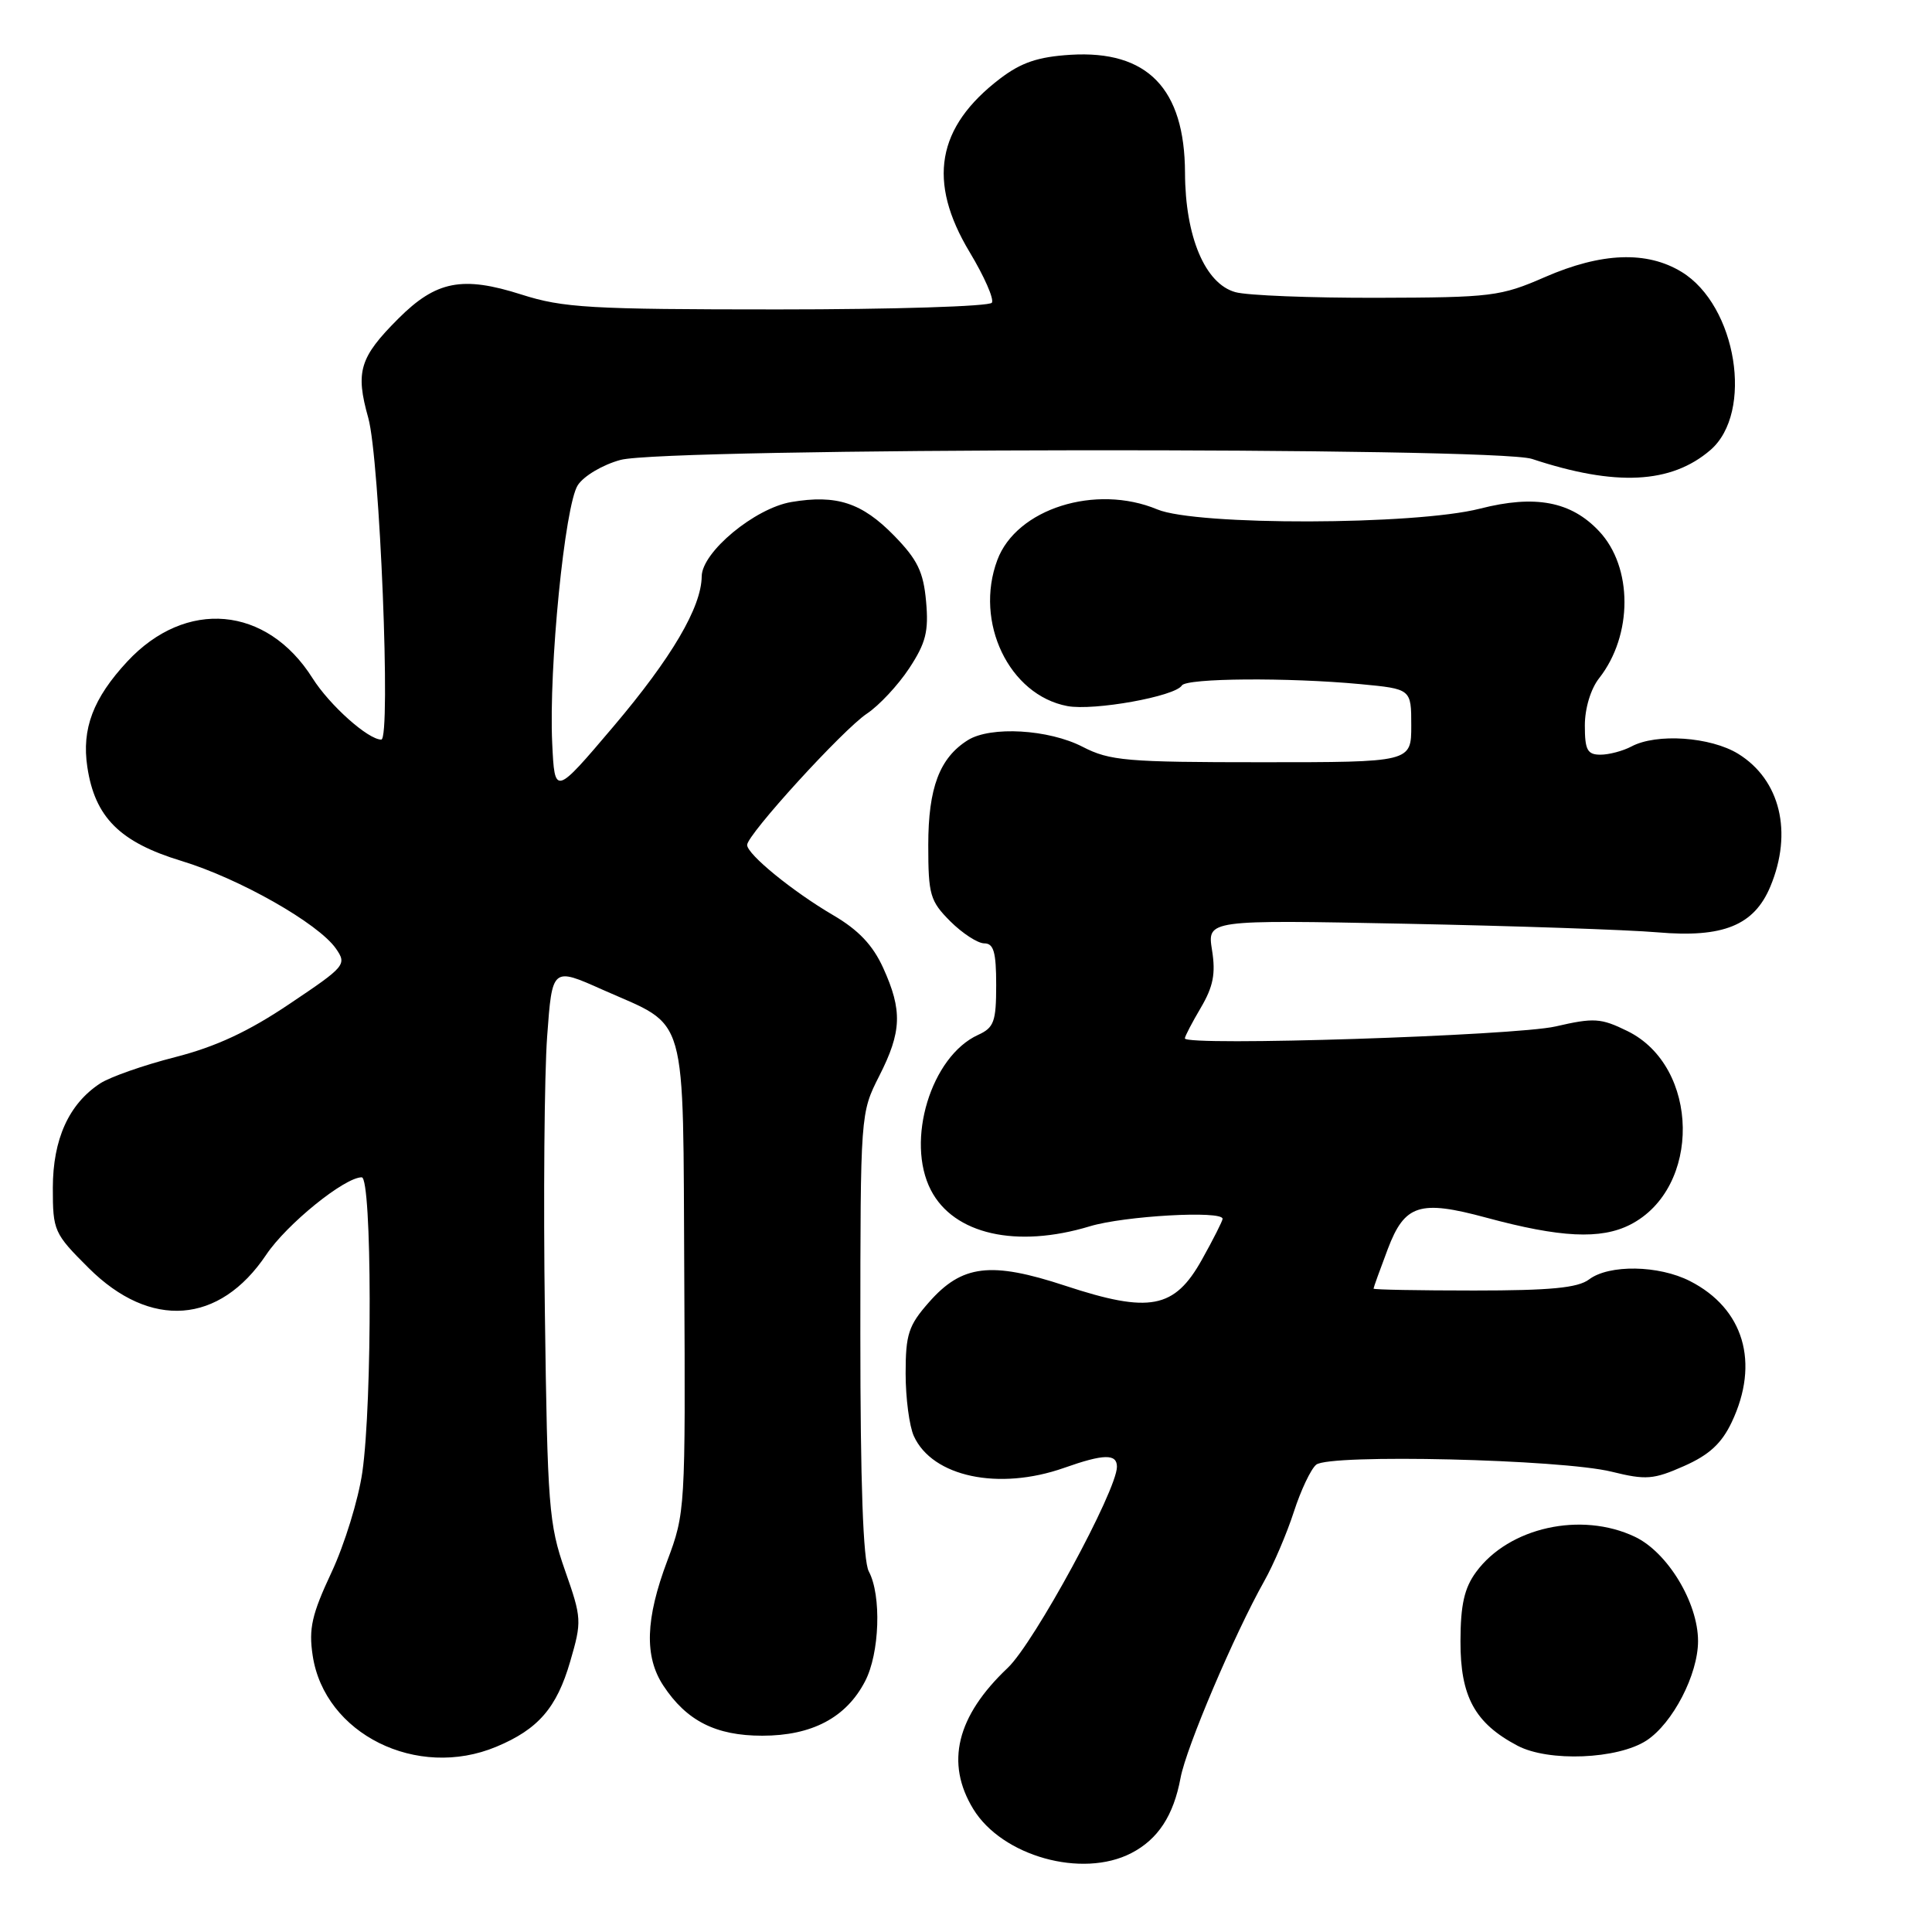 <?xml version="1.0" encoding="UTF-8" standalone="no"?>
<!DOCTYPE svg PUBLIC "-//W3C//DTD SVG 1.1//EN" "http://www.w3.org/Graphics/SVG/1.1/DTD/svg11.dtd" >
<svg xmlns="http://www.w3.org/2000/svg" xmlns:xlink="http://www.w3.org/1999/xlink" version="1.1" viewBox="0 0 256 256">
 <g >
 <path fill="currentColor"
d=" M 149.90 245.55 C 153.44 243.72 155.50 240.58 156.43 235.58 C 157.18 231.54 163.55 216.57 167.52 209.50 C 168.76 207.30 170.52 203.17 171.44 200.33 C 172.36 197.48 173.69 194.67 174.40 194.08 C 176.15 192.63 206.90 193.36 213.56 195.01 C 218.10 196.13 219.10 196.05 223.14 194.26 C 226.47 192.79 228.12 191.27 229.46 188.45 C 233.20 180.57 231.07 173.39 223.93 169.75 C 219.78 167.63 213.21 167.53 210.56 169.53 C 209.08 170.65 205.46 171.00 195.31 171.00 C 187.99 171.00 182.00 170.89 182.00 170.75 C 182.00 170.61 182.85 168.25 183.89 165.50 C 186.13 159.59 188.12 158.96 196.92 161.34 C 206.75 164.00 212.10 164.26 216.00 162.28 C 225.48 157.45 225.25 141.31 215.62 136.61 C 212.11 134.89 211.20 134.84 206.12 136.01 C 200.77 137.24 157.00 138.66 157.00 137.59 C 157.00 137.33 157.95 135.50 159.12 133.52 C 160.76 130.73 161.10 129.01 160.60 125.90 C 159.96 121.88 159.96 121.88 186.23 122.40 C 200.68 122.69 215.72 123.20 219.65 123.54 C 228.33 124.29 232.43 122.62 234.58 117.47 C 237.58 110.29 235.89 103.33 230.33 99.89 C 226.66 97.63 219.49 97.13 216.16 98.92 C 215.04 99.51 213.20 100.00 212.07 100.00 C 210.33 100.00 210.00 99.37 210.00 96.13 C 210.00 93.86 210.78 91.28 211.89 89.87 C 216.37 84.17 216.37 75.15 211.89 70.39 C 208.18 66.43 203.40 65.53 196.10 67.40 C 187.50 69.60 158.54 69.67 153.35 67.50 C 145.18 64.09 134.68 67.41 132.15 74.21 C 129.07 82.44 133.72 92.11 141.44 93.56 C 144.95 94.21 155.71 92.28 156.60 90.83 C 157.21 89.85 170.67 89.75 180.25 90.65 C 187.00 91.29 187.00 91.29 187.00 96.14 C 187.00 101.00 187.00 101.00 167.21 101.00 C 149.25 101.00 147.06 100.81 143.46 98.96 C 138.95 96.63 131.27 96.19 128.25 98.07 C 124.50 100.42 123.00 104.38 123.00 111.98 C 123.00 118.58 123.24 119.39 125.92 122.08 C 127.53 123.68 129.56 125.00 130.42 125.00 C 131.67 125.00 132.00 126.16 132.00 130.52 C 132.00 135.38 131.71 136.17 129.60 137.13 C 123.37 139.97 119.97 151.17 123.35 157.70 C 126.37 163.55 134.68 165.44 144.41 162.49 C 148.97 161.11 162.00 160.37 162.00 161.50 C 162.00 161.77 160.77 164.21 159.26 166.91 C 155.62 173.43 152.34 174.05 141.16 170.37 C 131.27 167.11 127.46 167.58 123.08 172.57 C 120.38 175.63 120.00 176.81 120.00 181.99 C 120.00 185.24 120.49 188.98 121.09 190.29 C 123.55 195.69 132.34 197.55 141.00 194.50 C 146.26 192.64 148.00 192.61 148.00 194.35 C 148.00 197.49 137.03 217.69 133.53 221.00 C 126.75 227.41 125.24 233.60 128.96 239.70 C 132.78 245.96 143.38 248.92 149.90 245.55 Z  M 65.77 231.45 C 71.31 229.14 73.77 226.30 75.55 220.17 C 77.11 214.82 77.09 214.42 74.86 208.07 C 72.72 201.96 72.54 199.59 72.20 174.00 C 71.99 158.88 72.13 142.37 72.50 137.33 C 73.17 128.16 73.17 128.16 79.84 131.14 C 91.31 136.25 90.47 133.32 90.67 169.22 C 90.83 199.95 90.80 200.48 88.42 206.81 C 85.52 214.52 85.36 219.51 87.90 223.36 C 90.98 228.03 94.85 229.99 101.00 229.99 C 107.58 229.99 112.12 227.60 114.62 222.79 C 116.56 219.10 116.82 211.39 115.12 208.22 C 114.37 206.82 114.00 196.52 114.00 176.82 C 114.01 147.54 114.01 147.49 116.50 142.58 C 119.49 136.70 119.59 133.90 117.03 128.26 C 115.65 125.23 113.76 123.23 110.39 121.26 C 105.03 118.12 99.00 113.20 99.00 111.96 C 99.00 110.59 111.71 96.66 114.87 94.56 C 116.48 93.49 119.00 90.79 120.47 88.56 C 122.68 85.20 123.07 83.67 122.71 79.69 C 122.36 75.77 121.57 74.15 118.48 70.98 C 114.21 66.61 110.85 65.51 104.86 66.52 C 100.02 67.34 93.01 73.15 92.98 76.37 C 92.94 80.46 89.00 87.16 81.28 96.27 C 73.50 105.44 73.50 105.44 73.17 98.47 C 72.70 88.49 74.84 66.94 76.56 64.29 C 77.36 63.06 79.88 61.57 82.23 60.94 C 88.26 59.32 198.13 59.20 203.00 60.81 C 214.07 64.48 221.43 64.11 226.63 59.64 C 232.41 54.67 230.12 40.48 222.82 36.03 C 218.21 33.22 212.21 33.45 204.72 36.71 C 198.83 39.28 197.66 39.42 182.50 39.46 C 173.70 39.48 165.23 39.15 163.69 38.71 C 159.68 37.60 157.05 31.36 157.02 22.90 C 156.98 11.73 152.04 6.64 141.85 7.26 C 137.54 7.53 135.32 8.28 132.51 10.42 C 124.10 16.84 122.85 24.04 128.49 33.42 C 130.41 36.61 131.74 39.62 131.43 40.11 C 131.13 40.60 118.37 41.00 103.07 41.00 C 78.16 41.00 74.62 40.79 69.10 39.03 C 61.27 36.53 57.79 37.21 52.79 42.21 C 47.64 47.36 47.07 49.23 48.80 55.38 C 50.32 60.81 51.83 98.00 50.52 98.00 C 48.77 98.00 43.67 93.44 41.41 89.86 C 35.36 80.27 24.62 79.31 16.86 87.66 C 12.34 92.53 10.81 96.57 11.57 101.62 C 12.57 108.30 15.88 111.60 24.05 114.08 C 31.72 116.41 42.18 122.35 44.51 125.69 C 45.98 127.81 45.79 128.04 38.38 133.01 C 32.92 136.69 28.59 138.70 23.19 140.08 C 19.03 141.14 14.57 142.71 13.27 143.56 C 9.12 146.28 7.01 150.95 7.00 157.39 C 7.00 163.09 7.15 163.44 11.75 168.02 C 19.93 176.17 29.09 175.49 35.28 166.25 C 37.99 162.21 45.65 156.00 47.93 156.00 C 49.29 156.00 49.35 185.79 48.01 195.08 C 47.49 198.69 45.65 204.67 43.92 208.36 C 41.32 213.91 40.89 215.80 41.43 219.36 C 42.99 229.76 55.25 235.85 65.77 231.45 Z  M 218.18 230.62 C 221.65 228.34 225.00 221.88 225.00 217.45 C 225.00 212.36 220.96 205.68 216.63 203.63 C 209.51 200.25 199.93 202.38 195.59 208.30 C 194.03 210.42 193.53 212.64 193.52 217.47 C 193.50 224.80 195.42 228.33 201.07 231.31 C 205.19 233.49 214.37 233.11 218.18 230.62 Z "/>
</g>
</svg>